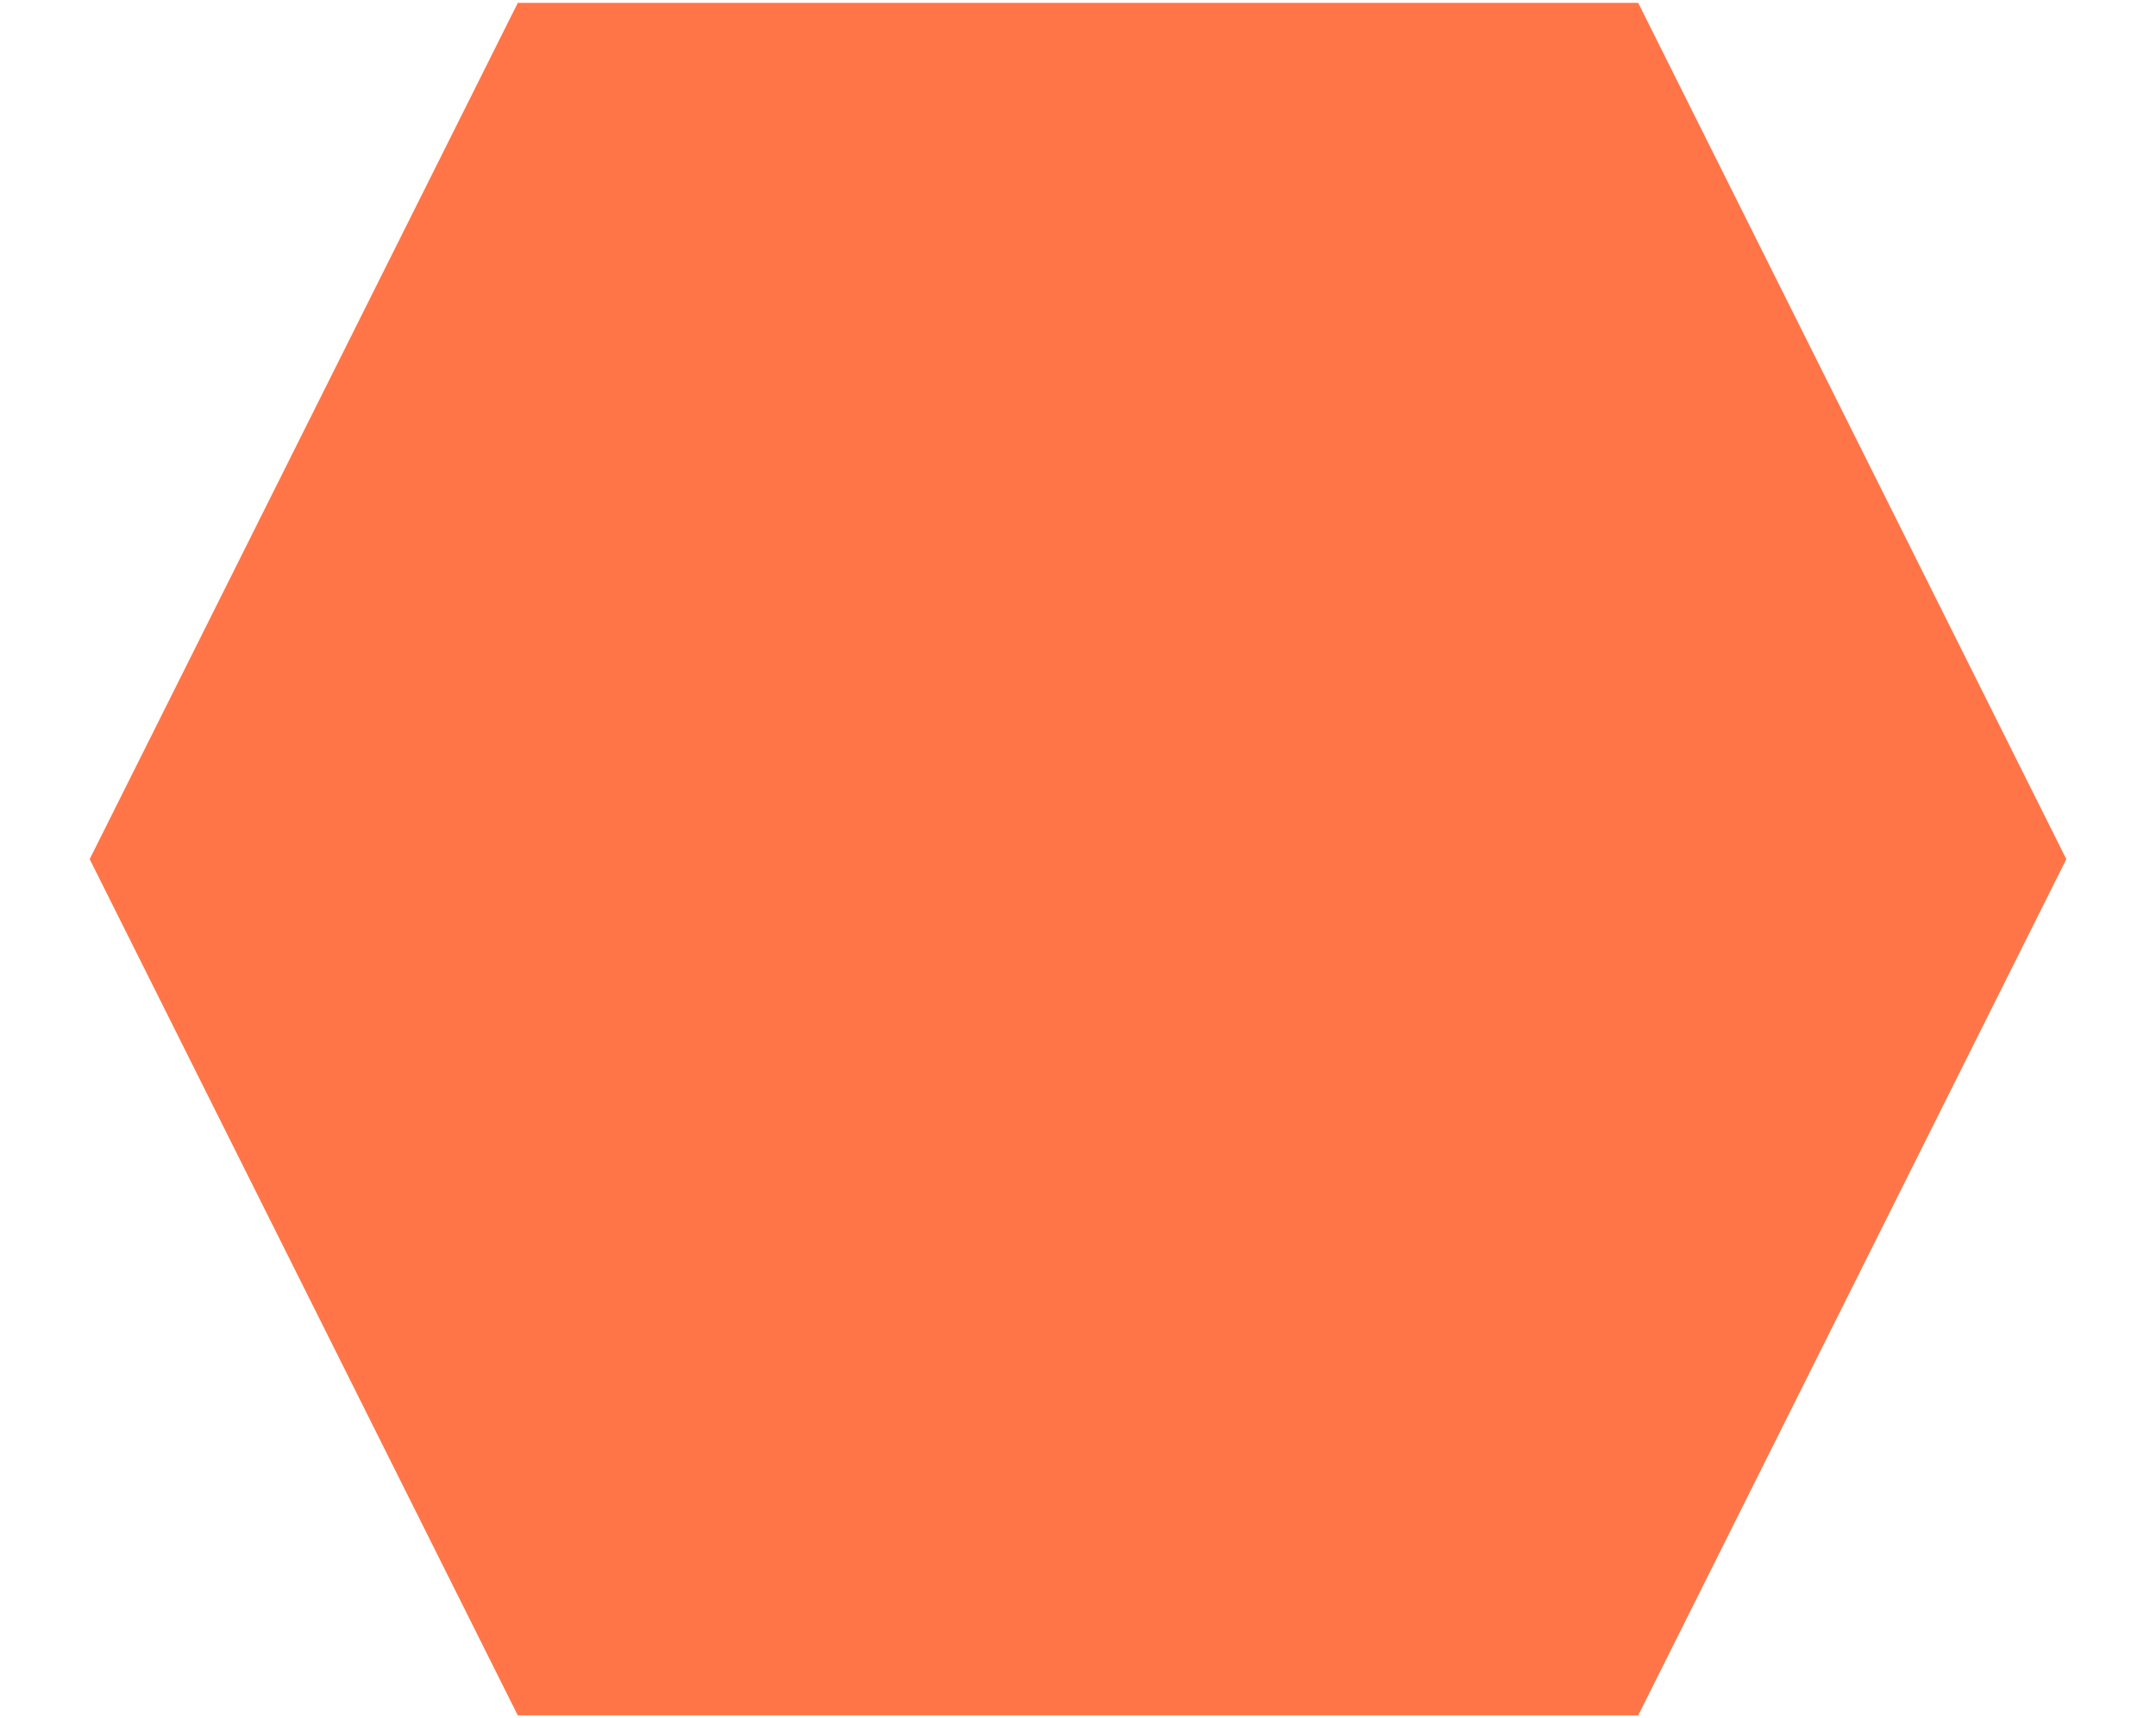 <svg version="1.1" viewBox="0.0 0.0 565.714 450.822" fill="none" stroke="none" stroke-linecap="square" stroke-miterlimit="10" xmlns:xlink="http://www.w3.org/1999/xlink" xmlns="http://www.w3.org/2000/svg"><clipPath id="p.0"><path d="m0 0l565.714 0l0 450.822l-565.714 0l0 -450.822z" clip-rule="nonzero"/></clipPath><g clip-path="url(#p.0)"><path fill="#000000" fill-opacity="0.0" d="m0 0l565.714 0l0 450.822l-565.714 0z" fill-rule="evenodd"/><path fill="#ff7547" d="m23.534 225.411l112.331 -224.661l293.984 0l112.331 224.661l-112.331 224.661l-293.984 0z" fill-rule="evenodd"/></g></svg>